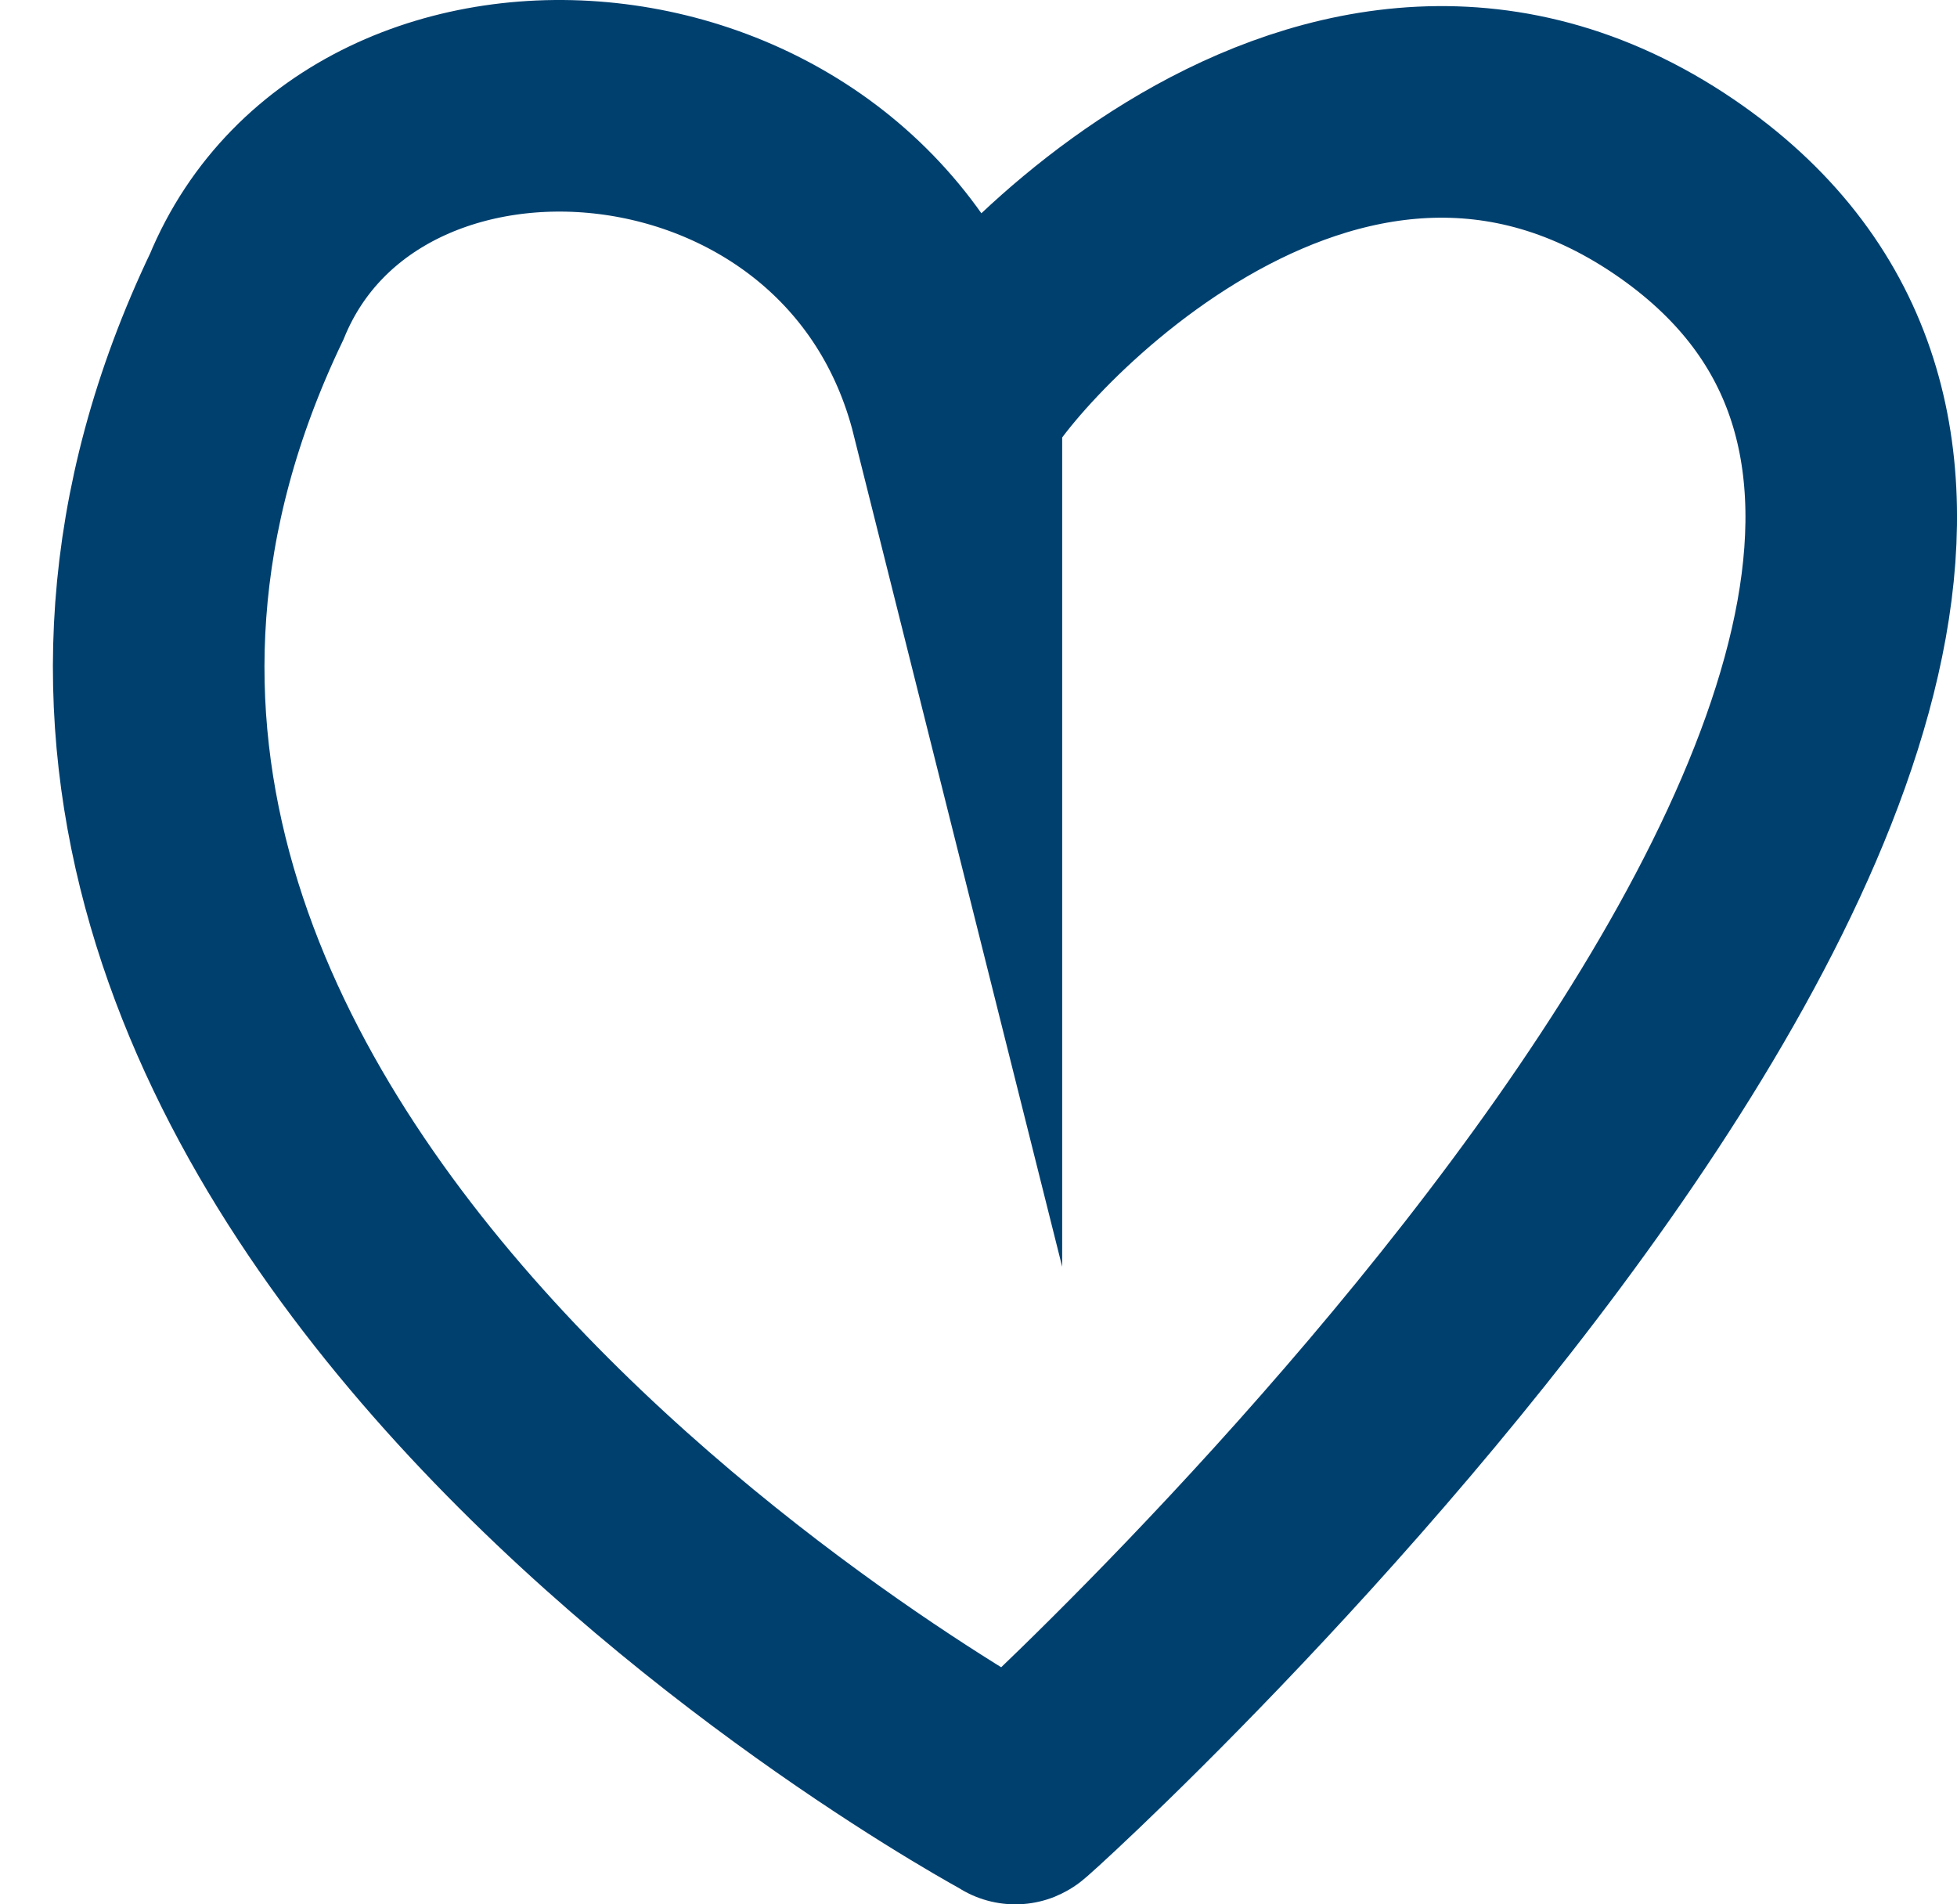 <svg width="37" height="36" fill="none" xmlns="http://www.w3.org/2000/svg"><path d="M18.082 7.738c.168-.819 6.71-8.68 13.42-4.307 12.512 8.188-12.58 30.877-12.304 30.566 0 0-22.367-12.012-14.534-28.388C6.91.164 16.364.885 18.082 7.74z" stroke="#00406F" stroke-width="4" stroke-miterlimit="10"/></svg>